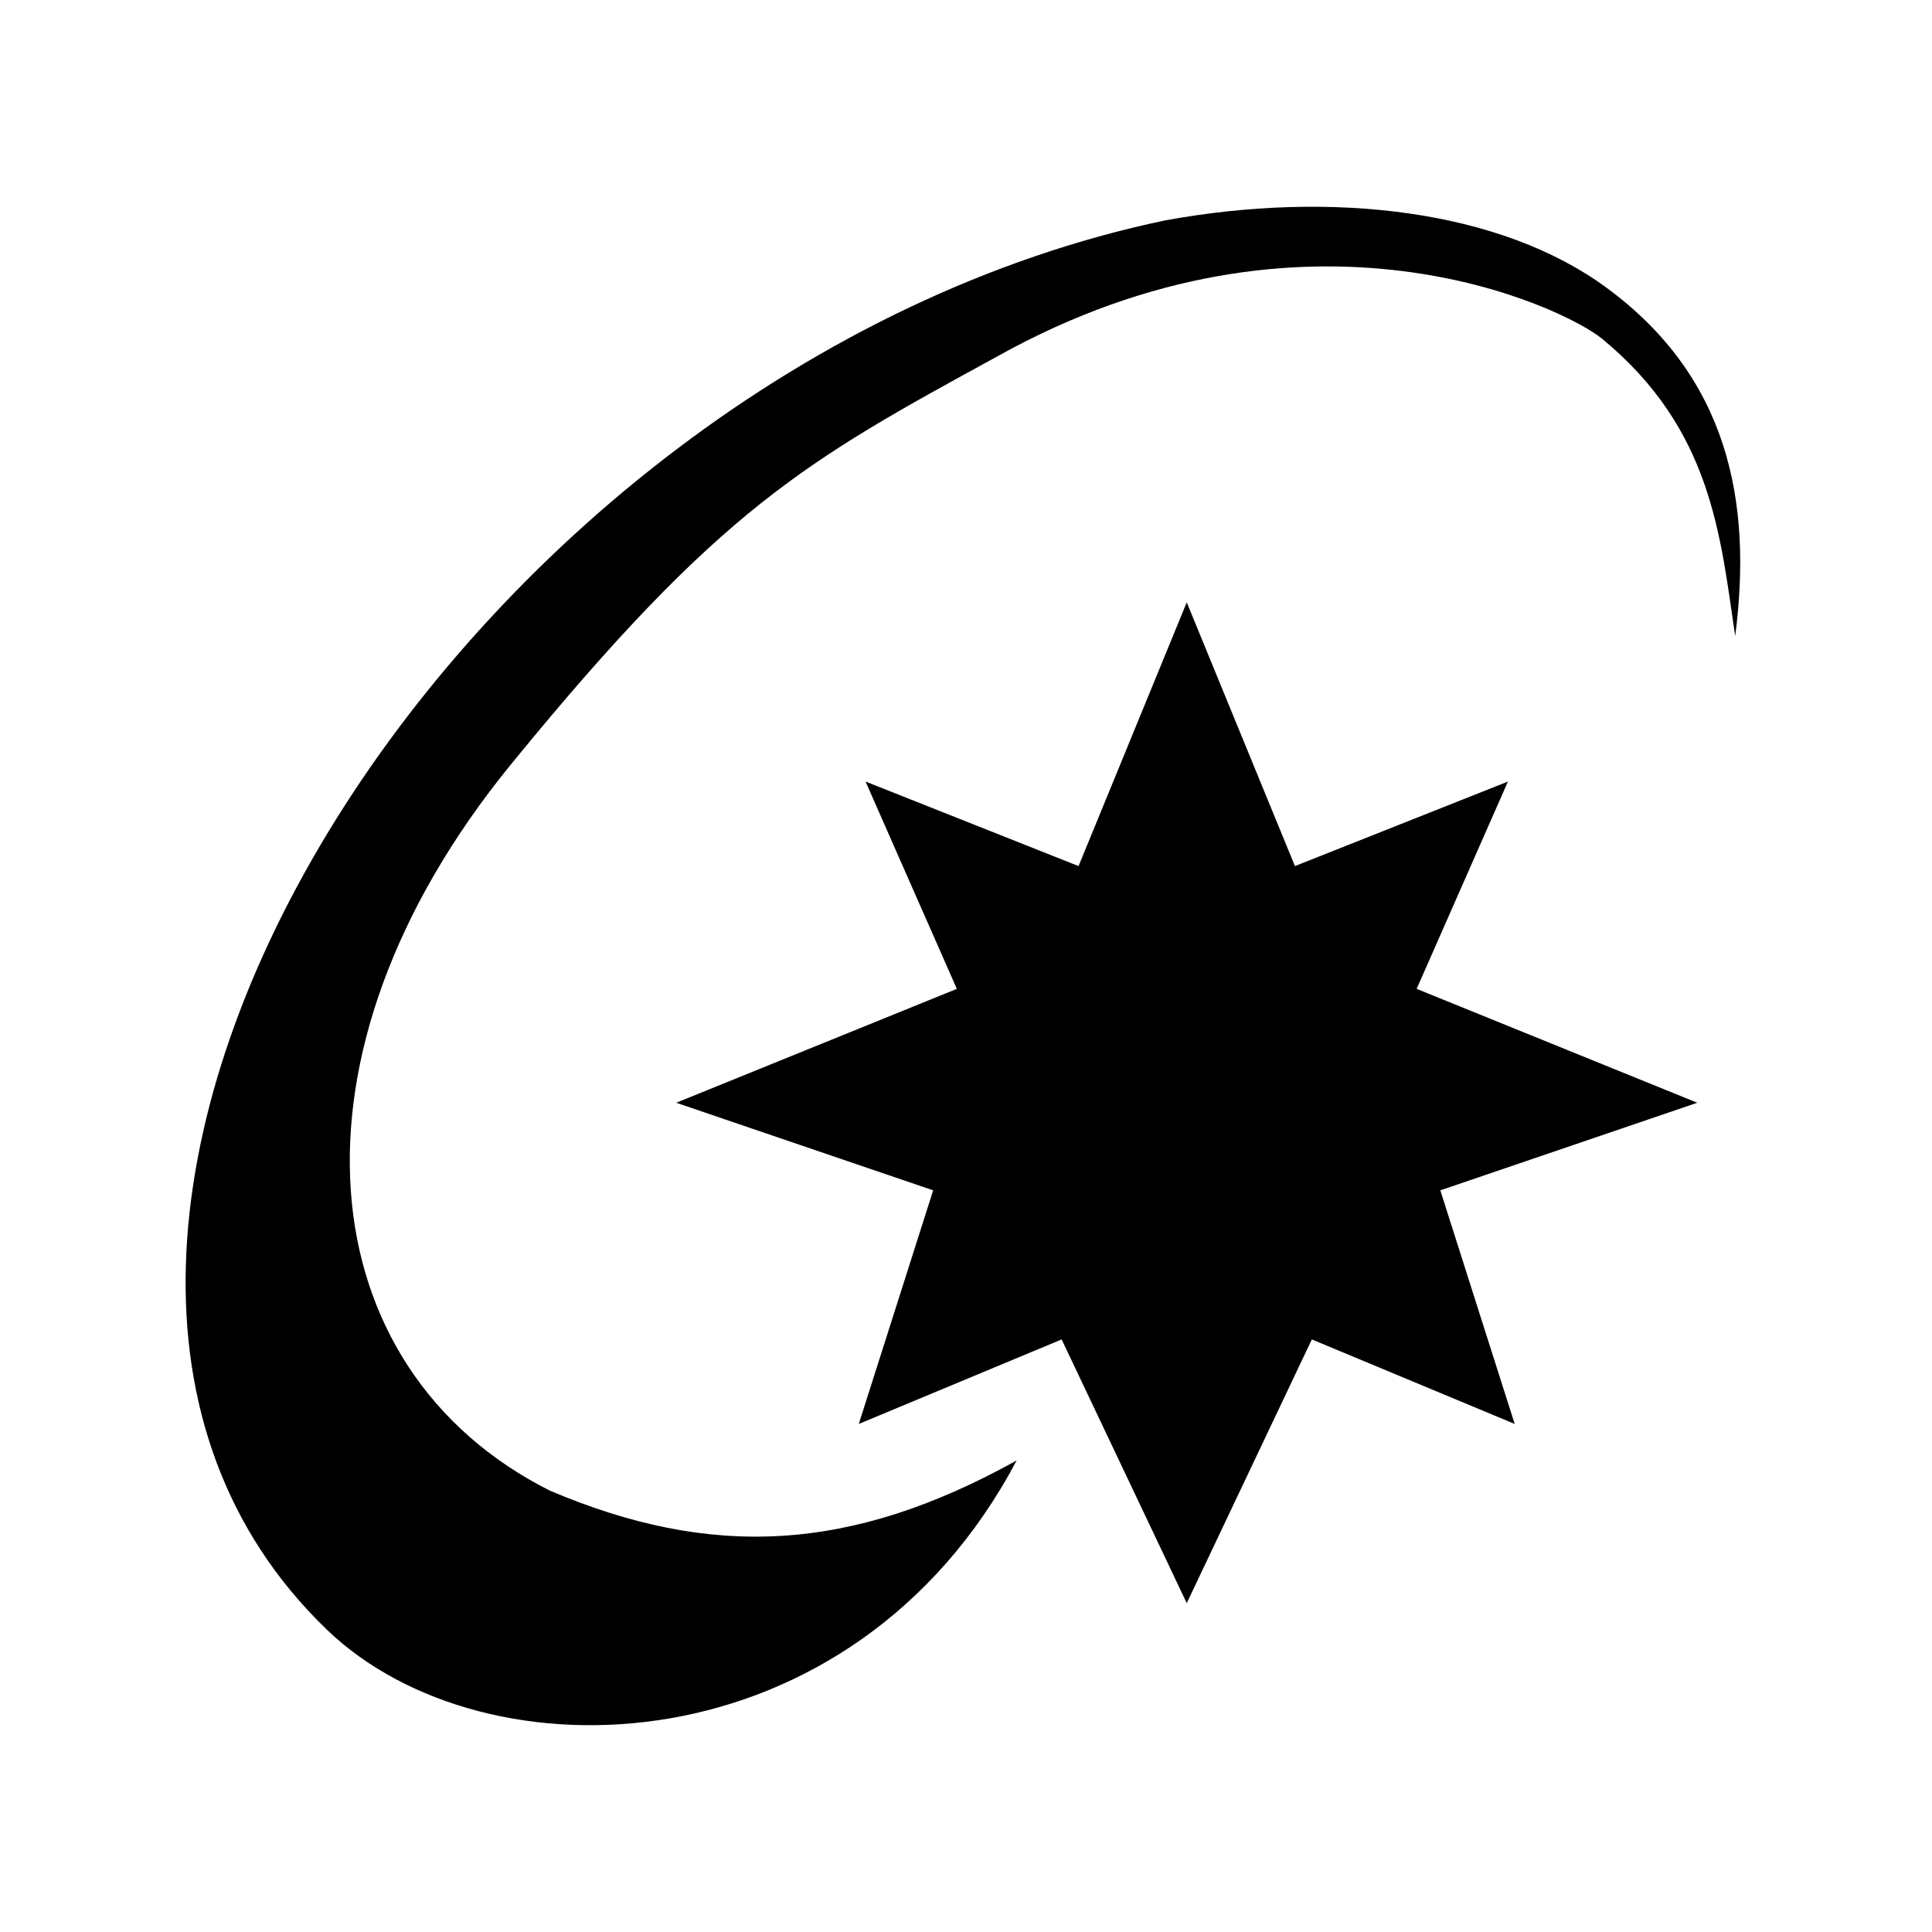 <?xml version="1.0" encoding="UTF-8" standalone="no"?>
<svg
   viewBox="0 0 512 512"
   version="1.1"
   id="svg4"
   sodipodi:docname="ln.svg"
   inkscape:version="1.3 (0e150ed6c4, 2023-07-21)"
   xml:space="preserve"
   xmlns:inkscape="http://www.inkscape.org/namespaces/inkscape"
   xmlns:sodipodi="http://sodipodi.sourceforge.net/DTD/sodipodi-0.dtd"
   xmlns="http://www.w3.org/2000/svg"
   xmlns:svg="http://www.w3.org/2000/svg"><defs
     id="defs8" /><sodipodi:namedview
     id="namedview6"
     pagecolor="#ffffff"
     bordercolor="#666666"
     borderopacity="1.0"
     inkscape:pageshadow="2"
     inkscape:pageopacity="0.0"
     inkscape:pagecheckerboard="0"
     showgrid="false"
     inkscape:zoom="1.3519162"
     inkscape:cx="276.64437"
     inkscape:cy="287.00004"
     inkscape:window-width="1440"
     inkscape:window-height="878"
     inkscape:window-x="-6"
     inkscape:window-y="-6"
     inkscape:window-maximized="1"
     inkscape:current-layer="svg4"
     inkscape:showpageshadow="2"
     inkscape:deskcolor="#d1d1d1" /><g
     id="g1"
     transform="matrix(0.896,0,0,0.896,30.467,28.817)"
     style="display:inline;opacity:1"><path
       id="path0-9"
       d="M 310.479,33.046 C 101.515,77.059 -58.23,333.357 62.619,449.792 109.668,495.122 218.324,491.21 266.692,399.802 217.627,427.044 176.454,429.033 128.644,408.73 57.209,372.814 46.928,279.972 117.089,193.966 179.154,117.884 204.335,104.209 261.021,73.221 352.676,22.082 428.669,58.803 439.909,68.079 472.42,94.91 474.82,126.39 479.216,155.986 484.375,116.018 477.114,79.342 441.119,52.908 409.681,29.819 359.747,24.02 310.479,33.046"
       stroke="none"
       fill="#000000"
       fill-rule="evenodd"
       style="display:inline;opacity:1;fill:#000000;fill-opacity:1;stroke-width:1.248"
       sodipodi:nodetypes="ccccscscsc" /><path
       id="path1"
       style="display:inline;opacity:1;fill:#000000;fill-opacity:1"
       d="m 317,146 -32,78 -63,-25 27,61.316 L 166,294 242,319.906 220,389 l 60,-25 37,78 37,-78 60,25 L 392,319.906 468,294 385,260.316 412,199 349,224 Z" /></g></svg>
